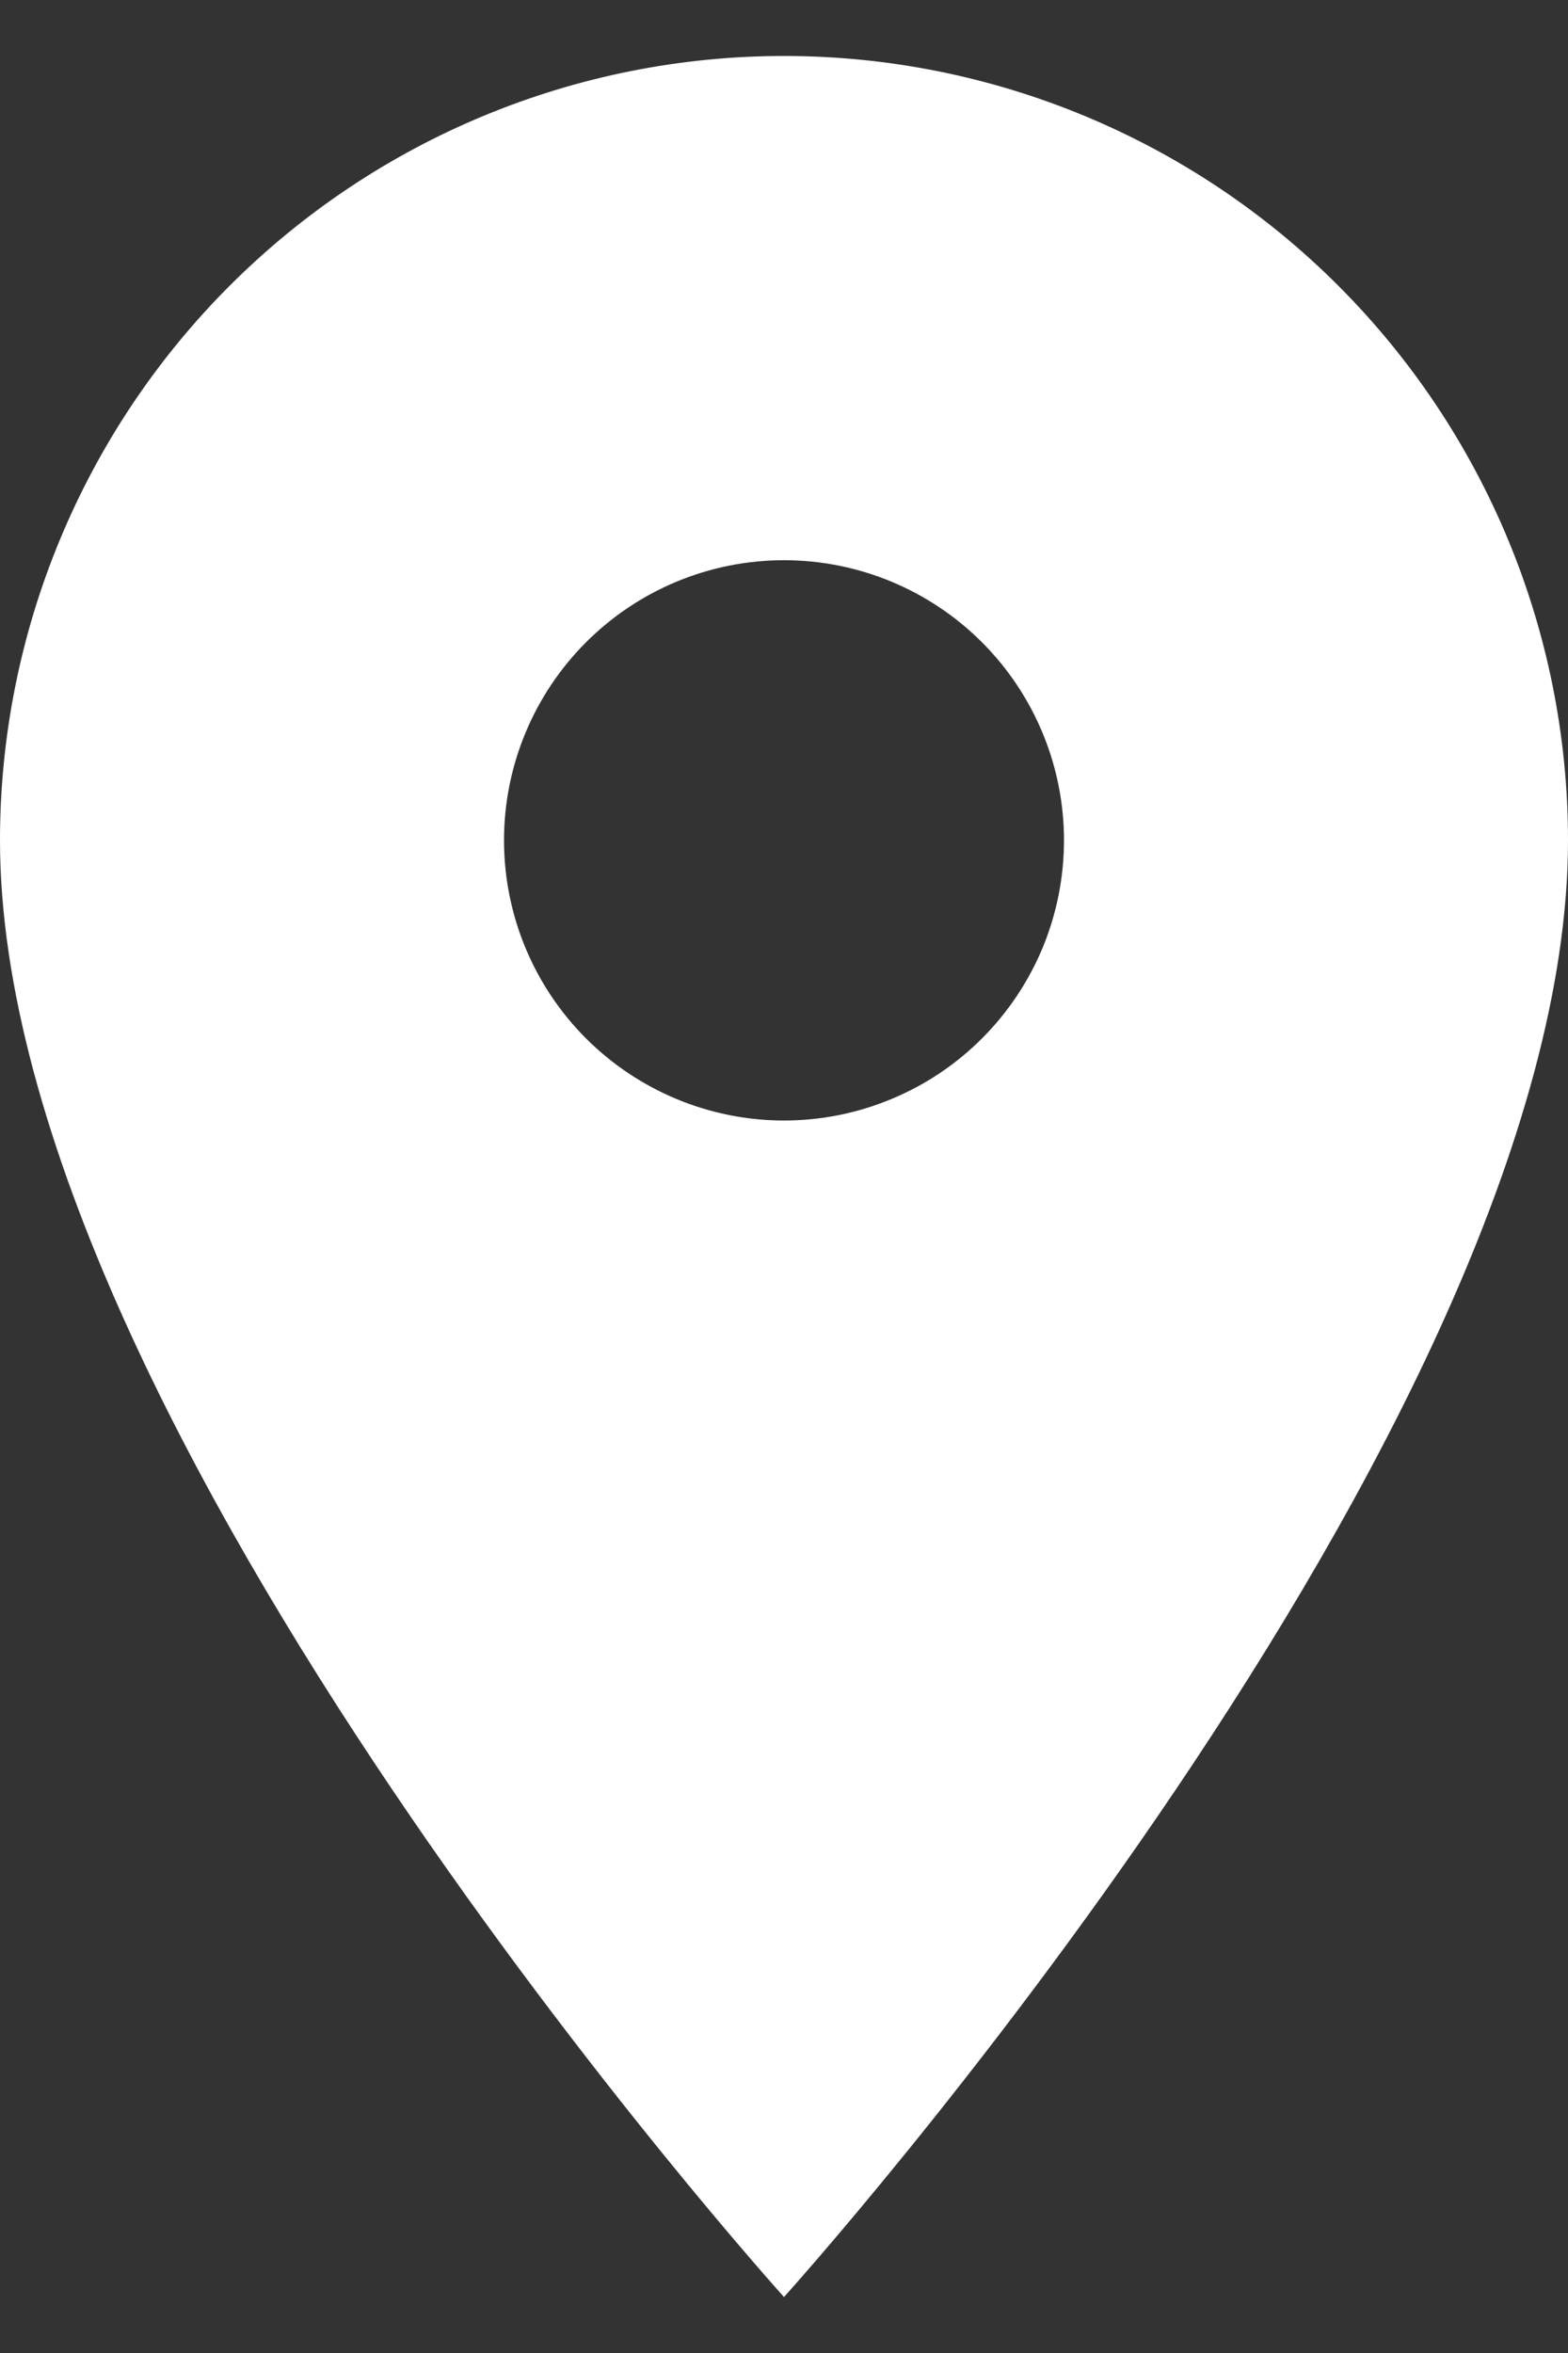 <svg width="16" height="24" viewBox="0 0 16 24" fill="none" xmlns="http://www.w3.org/2000/svg">
<rect x="0" y="0" width="16" height="24" fill="#333333" stroke="none"/>
<path d="M8 11.429C7.242 11.429 6.516 11.127 5.98 10.592C5.444 10.056 5.143 9.329 5.143 8.571C5.143 7.814 5.444 7.087 5.98 6.551C6.516 6.015 7.242 5.714 8 5.714C8.758 5.714 9.484 6.015 10.02 6.551C10.556 7.087 10.857 7.814 10.857 8.571C10.857 8.947 10.783 9.318 10.64 9.665C10.496 10.011 10.286 10.326 10.02 10.592C9.755 10.857 9.44 11.068 9.093 11.211C8.747 11.355 8.375 11.429 8 11.429ZM8 0.571C5.878 0.571 3.843 1.414 2.343 2.915C0.843 4.415 0 6.45 0 8.571C0 14.571 8 23.429 8 23.429C8 23.429 16 14.571 16 8.571C16 6.45 15.157 4.415 13.657 2.915C12.157 1.414 10.122 0.571 8 0.571Z" fill="white"/>
</svg>
